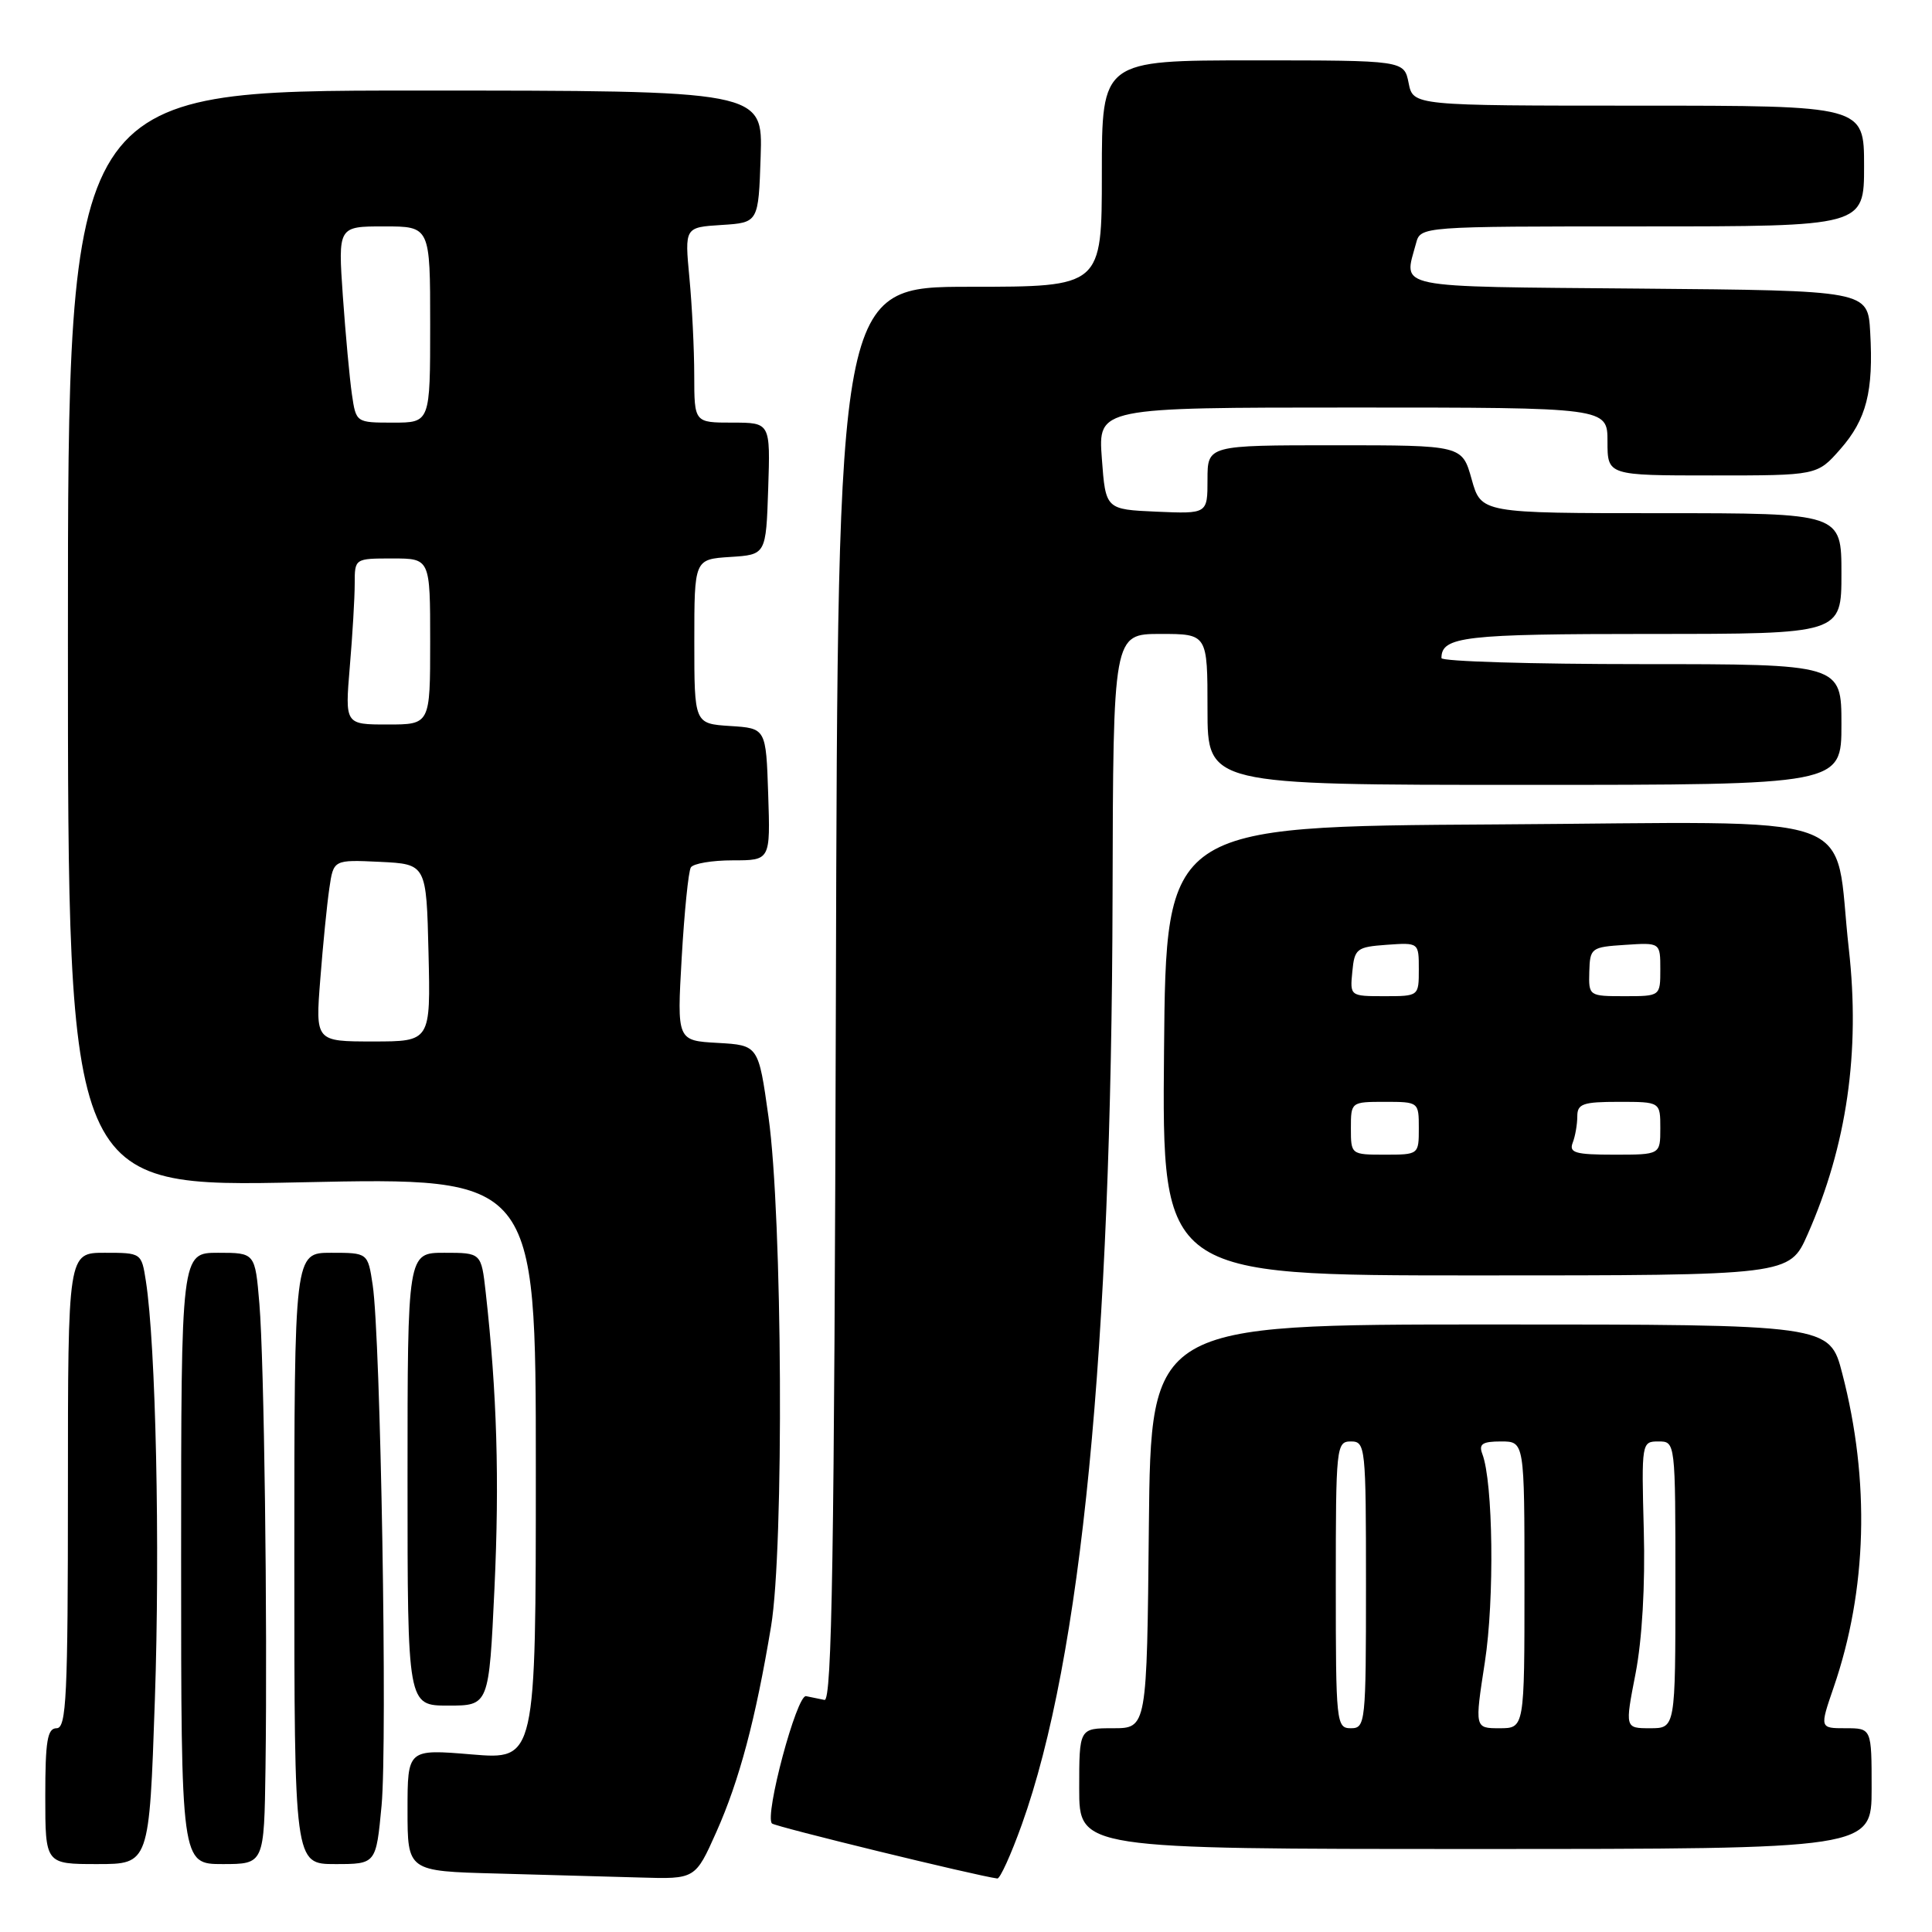<?xml version="1.0" encoding="UTF-8" standalone="no"?>
<!DOCTYPE svg PUBLIC "-//W3C//DTD SVG 1.1//EN" "http://www.w3.org/Graphics/SVG/1.1/DTD/svg11.dtd" >
<svg xmlns="http://www.w3.org/2000/svg" xmlns:xlink="http://www.w3.org/1999/xlink" version="1.1" viewBox="0 0 256 256">
 <g >
 <path fill="currentColor"
d=" M 94.92 242.75 C 97.97 235.91 100.12 227.83 102.17 215.50 C 103.90 205.09 103.68 161.16 101.83 148.00 C 100.50 138.50 100.50 138.50 95.10 138.19 C 89.70 137.89 89.70 137.89 90.33 126.88 C 90.68 120.83 91.22 115.45 91.54 114.94 C 91.86 114.42 94.36 114.00 97.10 114.00 C 102.08 114.00 102.08 114.00 101.79 105.25 C 101.50 96.50 101.50 96.50 96.75 96.20 C 92.00 95.89 92.00 95.89 92.00 85.00 C 92.00 74.11 92.00 74.11 96.75 73.80 C 101.50 73.50 101.50 73.50 101.79 64.75 C 102.08 56.00 102.08 56.00 97.04 56.00 C 92.00 56.00 92.00 56.00 91.99 49.75 C 91.99 46.31 91.70 40.49 91.35 36.81 C 90.72 30.12 90.72 30.12 95.61 29.81 C 100.50 29.50 100.50 29.50 100.79 20.75 C 101.08 12.00 101.08 12.00 55.04 12.00 C 9.00 12.00 9.00 12.00 9.00 84.66 C 9.00 157.32 9.00 157.32 40.00 156.66 C 71.00 156.00 71.00 156.00 71.00 194.59 C 71.00 233.18 71.00 233.18 62.50 232.47 C 54.00 231.76 54.00 231.76 54.00 239.85 C 54.00 247.94 54.00 247.94 65.75 248.25 C 72.21 248.43 80.79 248.67 84.81 248.78 C 92.13 249.00 92.13 249.00 94.92 242.75 Z  M 135.40 241.75 C 143.28 219.75 147.28 178.85 147.42 118.75 C 147.50 84.01 147.50 84.01 153.75 84.00 C 160.00 84.00 160.00 84.00 160.00 94.00 C 160.00 104.00 160.00 104.00 202.00 104.00 C 244.00 104.00 244.00 104.00 244.00 96.00 C 244.00 88.00 244.00 88.00 217.50 88.00 C 202.93 88.00 191.00 87.64 191.00 87.20 C 191.00 84.34 193.99 84.00 218.70 84.00 C 244.00 84.00 244.00 84.00 244.00 76.00 C 244.00 68.00 244.00 68.00 220.13 68.00 C 196.26 68.00 196.26 68.00 195.00 63.50 C 193.74 59.00 193.74 59.00 176.87 59.00 C 160.00 59.00 160.00 59.00 160.00 63.55 C 160.00 68.09 160.00 68.09 153.25 67.80 C 146.50 67.50 146.50 67.50 146.00 60.75 C 145.50 54.00 145.50 54.00 179.25 54.00 C 213.00 54.00 213.00 54.00 213.00 58.50 C 213.00 63.00 213.00 63.00 226.90 63.00 C 240.79 63.00 240.79 63.00 243.85 59.52 C 247.32 55.57 248.26 51.88 247.81 44.00 C 247.50 38.50 247.50 38.50 217.25 38.24 C 184.13 37.95 186.00 38.32 187.63 32.25 C 188.23 30.00 188.23 30.00 217.62 30.00 C 247.00 30.00 247.00 30.00 247.00 22.00 C 247.00 14.00 247.00 14.00 217.12 14.00 C 187.25 14.00 187.25 14.00 186.65 11.00 C 186.05 8.00 186.05 8.00 166.03 8.00 C 146.00 8.00 146.00 8.00 146.00 23.00 C 146.00 38.00 146.00 38.00 128.51 38.00 C 111.01 38.00 111.01 38.00 110.76 131.75 C 110.55 206.11 110.24 225.45 109.25 225.25 C 108.56 225.11 107.46 224.89 106.81 224.75 C 105.58 224.49 101.27 240.60 102.29 241.62 C 102.70 242.04 129.33 248.54 132.15 248.91 C 132.51 248.96 133.97 245.74 135.40 241.75 Z  M 20.52 225.25 C 21.22 204.86 20.65 178.25 19.33 169.75 C 18.75 166.01 18.73 166.00 13.87 166.00 C 9.00 166.00 9.00 166.00 9.00 197.50 C 9.00 224.83 8.80 229.00 7.50 229.00 C 6.28 229.00 6.00 230.67 6.00 238.00 C 6.00 247.00 6.00 247.00 12.89 247.00 C 19.78 247.00 19.78 247.00 20.52 225.25 Z  M 35.18 234.25 C 35.45 214.53 35.00 180.25 34.37 172.75 C 33.80 166.00 33.80 166.00 28.90 166.00 C 24.00 166.00 24.00 166.00 24.00 206.50 C 24.00 247.00 24.00 247.00 29.50 247.00 C 35.00 247.00 35.00 247.00 35.18 234.25 Z  M 50.56 239.25 C 51.35 230.85 50.44 177.18 49.38 170.25 C 48.74 166.00 48.74 166.00 43.87 166.00 C 39.00 166.00 39.00 166.00 39.00 206.50 C 39.00 247.00 39.00 247.00 44.41 247.00 C 49.83 247.00 49.83 247.00 50.56 239.25 Z  M 248.00 237.00 C 248.00 229.00 248.00 229.00 244.55 229.00 C 241.11 229.00 241.11 229.00 242.97 223.58 C 247.41 210.68 247.81 196.23 244.11 182.00 C 242.43 175.50 242.43 175.50 197.46 175.50 C 152.50 175.50 152.50 175.50 152.23 202.25 C 151.97 229.00 151.97 229.00 147.48 229.00 C 143.00 229.00 143.00 229.00 143.00 237.00 C 143.00 245.00 143.00 245.00 195.50 245.00 C 248.00 245.00 248.00 245.00 248.00 237.00 Z  M 65.52 210.44 C 66.19 196.09 65.85 184.58 64.36 171.25 C 63.77 166.00 63.77 166.00 58.88 166.00 C 54.00 166.00 54.00 166.00 54.00 196.00 C 54.00 226.00 54.00 226.00 59.39 226.00 C 64.79 226.00 64.79 226.00 65.52 210.44 Z  M 239.51 163.58 C 244.72 151.80 246.51 139.37 244.98 125.75 C 242.87 107.09 248.11 108.94 198.21 109.24 C 154.50 109.50 154.50 109.50 154.24 139.25 C 153.97 169.00 153.97 169.00 195.54 169.00 C 237.11 169.00 237.11 169.00 239.51 163.58 Z  M 42.44 129.75 C 42.79 125.21 43.33 119.79 43.64 117.70 C 44.19 113.91 44.19 113.91 50.35 114.20 C 56.50 114.50 56.50 114.50 56.78 126.25 C 57.06 138.00 57.06 138.00 49.43 138.00 C 41.79 138.00 41.79 138.00 42.44 129.75 Z  M 46.35 88.35 C 46.71 84.14 47.00 79.19 47.00 77.35 C 47.00 74.00 47.00 74.00 52.00 74.00 C 57.00 74.00 57.00 74.00 57.00 85.00 C 57.00 96.00 57.00 96.00 51.35 96.00 C 45.71 96.00 45.71 96.00 46.35 88.35 Z  M 46.63 52.25 C 46.33 50.19 45.79 44.34 45.43 39.25 C 44.79 30.00 44.79 30.00 50.89 30.00 C 57.00 30.00 57.00 30.00 57.00 43.00 C 57.00 56.00 57.00 56.00 52.09 56.00 C 47.18 56.00 47.18 56.00 46.63 52.25 Z  M 177.00 210.00 C 177.00 191.67 177.07 191.00 179.00 191.00 C 180.93 191.00 181.00 191.67 181.00 210.00 C 181.00 228.33 180.93 229.00 179.00 229.00 C 177.07 229.00 177.00 228.33 177.00 210.00 Z  M 196.75 220.25 C 198.04 211.93 197.85 196.38 196.41 192.64 C 195.92 191.34 196.43 191.00 198.89 191.00 C 202.00 191.00 202.00 191.00 202.00 210.00 C 202.00 229.00 202.00 229.00 198.70 229.00 C 195.40 229.00 195.40 229.00 196.75 220.25 Z  M 216.72 221.75 C 217.59 217.25 218.01 210.05 217.81 202.75 C 217.50 191.14 217.53 191.00 219.75 191.00 C 222.00 191.00 222.00 191.00 222.00 210.00 C 222.00 229.00 222.00 229.00 218.65 229.00 C 215.31 229.00 215.31 229.00 216.72 221.75 Z  M 179.00 149.50 C 179.00 146.02 179.02 146.00 183.50 146.00 C 187.98 146.00 188.00 146.02 188.00 149.50 C 188.00 152.98 187.98 153.00 183.50 153.00 C 179.02 153.00 179.00 152.98 179.00 149.50 Z  M 208.39 151.42 C 208.73 150.55 209.00 148.97 209.00 147.92 C 209.00 146.26 209.74 146.00 214.50 146.00 C 220.00 146.00 220.00 146.00 220.00 149.50 C 220.00 153.00 220.00 153.00 213.89 153.00 C 208.74 153.00 207.88 152.75 208.39 151.42 Z  M 179.19 128.75 C 179.48 125.70 179.76 125.48 183.75 125.19 C 188.00 124.89 188.00 124.89 188.00 128.44 C 188.00 132.00 188.00 132.00 183.44 132.00 C 178.89 132.00 178.87 131.99 179.19 128.75 Z  M 210.59 128.75 C 210.68 125.61 210.84 125.49 215.34 125.20 C 220.00 124.89 220.00 124.89 220.00 128.45 C 220.00 132.00 220.00 132.00 215.25 132.00 C 210.54 132.00 210.50 131.97 210.59 128.75 Z "/>
</g>
</svg>